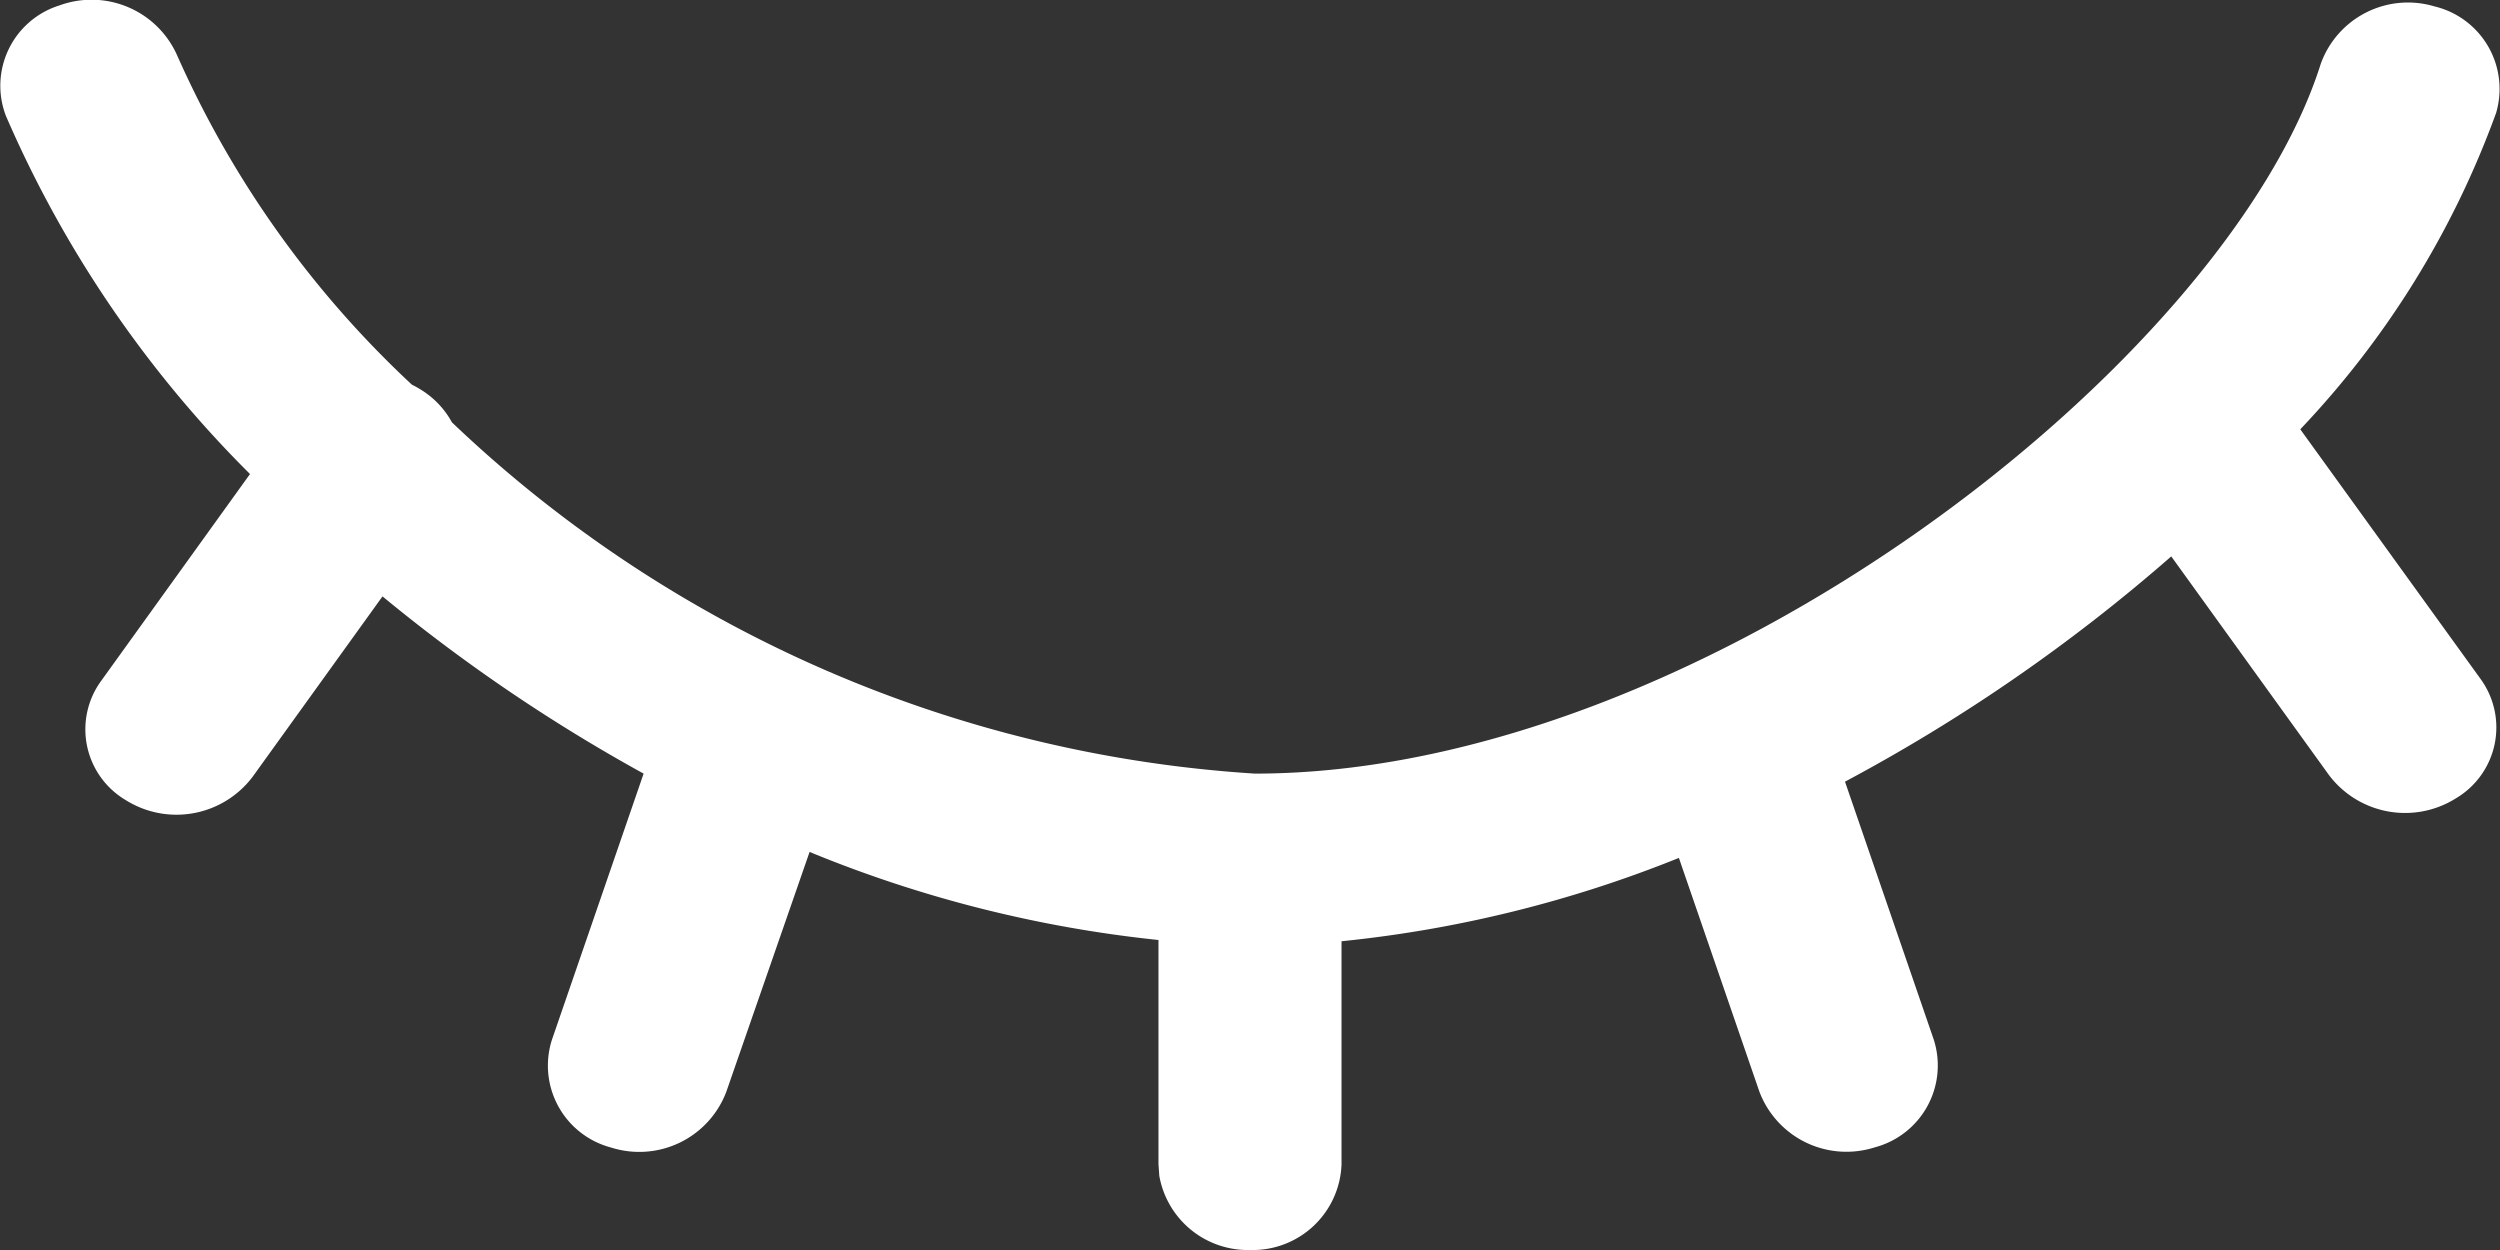 <svg xmlns="http://www.w3.org/2000/svg" width="18" height="9" class="injected-svg" data-src="static/media/hide.4f9c72e5.svg" style="outline:0" tabindex="0" fill="#fff"><rect width="100%" height="100%" fill="#333333" stroke="none"/><path d="m8.347 8.466-.006-.084V6.768a9.06 9.06 0 0 1-2.512-.634l-.6 1.728a.67.67 0 0 1-.83.4.61.61 0 0 1-.425-.776l.66-1.916a12.189 12.189 0 0 1-1.88-1.276l-.936 1.3a.687.687 0 0 1-.914.166.592.592 0 0 1-.174-.86L1.8 3.413A8.267 8.267 0 0 1 .042.833.606.606 0 0 1 .428.039.674.674 0 0 1 1.276.4a7.254 7.254 0 0 0 1.69 2.37.68.68 0 0 1 .068.038.629.629 0 0 1 .22.233A9.217 9.217 0 0 0 9.035 5.57c3.222 0 7-2.974 7.674-5.109a.667.667 0 0 1 .819-.415.611.611 0 0 1 .444.767 6.543 6.543 0 0 1-1.41 2.278l1.3 1.8a.593.593 0 0 1-.178.856.687.687 0 0 1-.915-.166l-1.136-1.575a12.513 12.513 0 0 1-2.349 1.622l.639 1.857a.61.61 0 0 1-.425.776.67.67 0 0 1-.83-.4l-.58-1.684a8.889 8.889 0 0 1-2.429.6v1.606A.64.64 0 0 1 9 9a.647.647 0 0 1-.653-.534Z"/></svg>